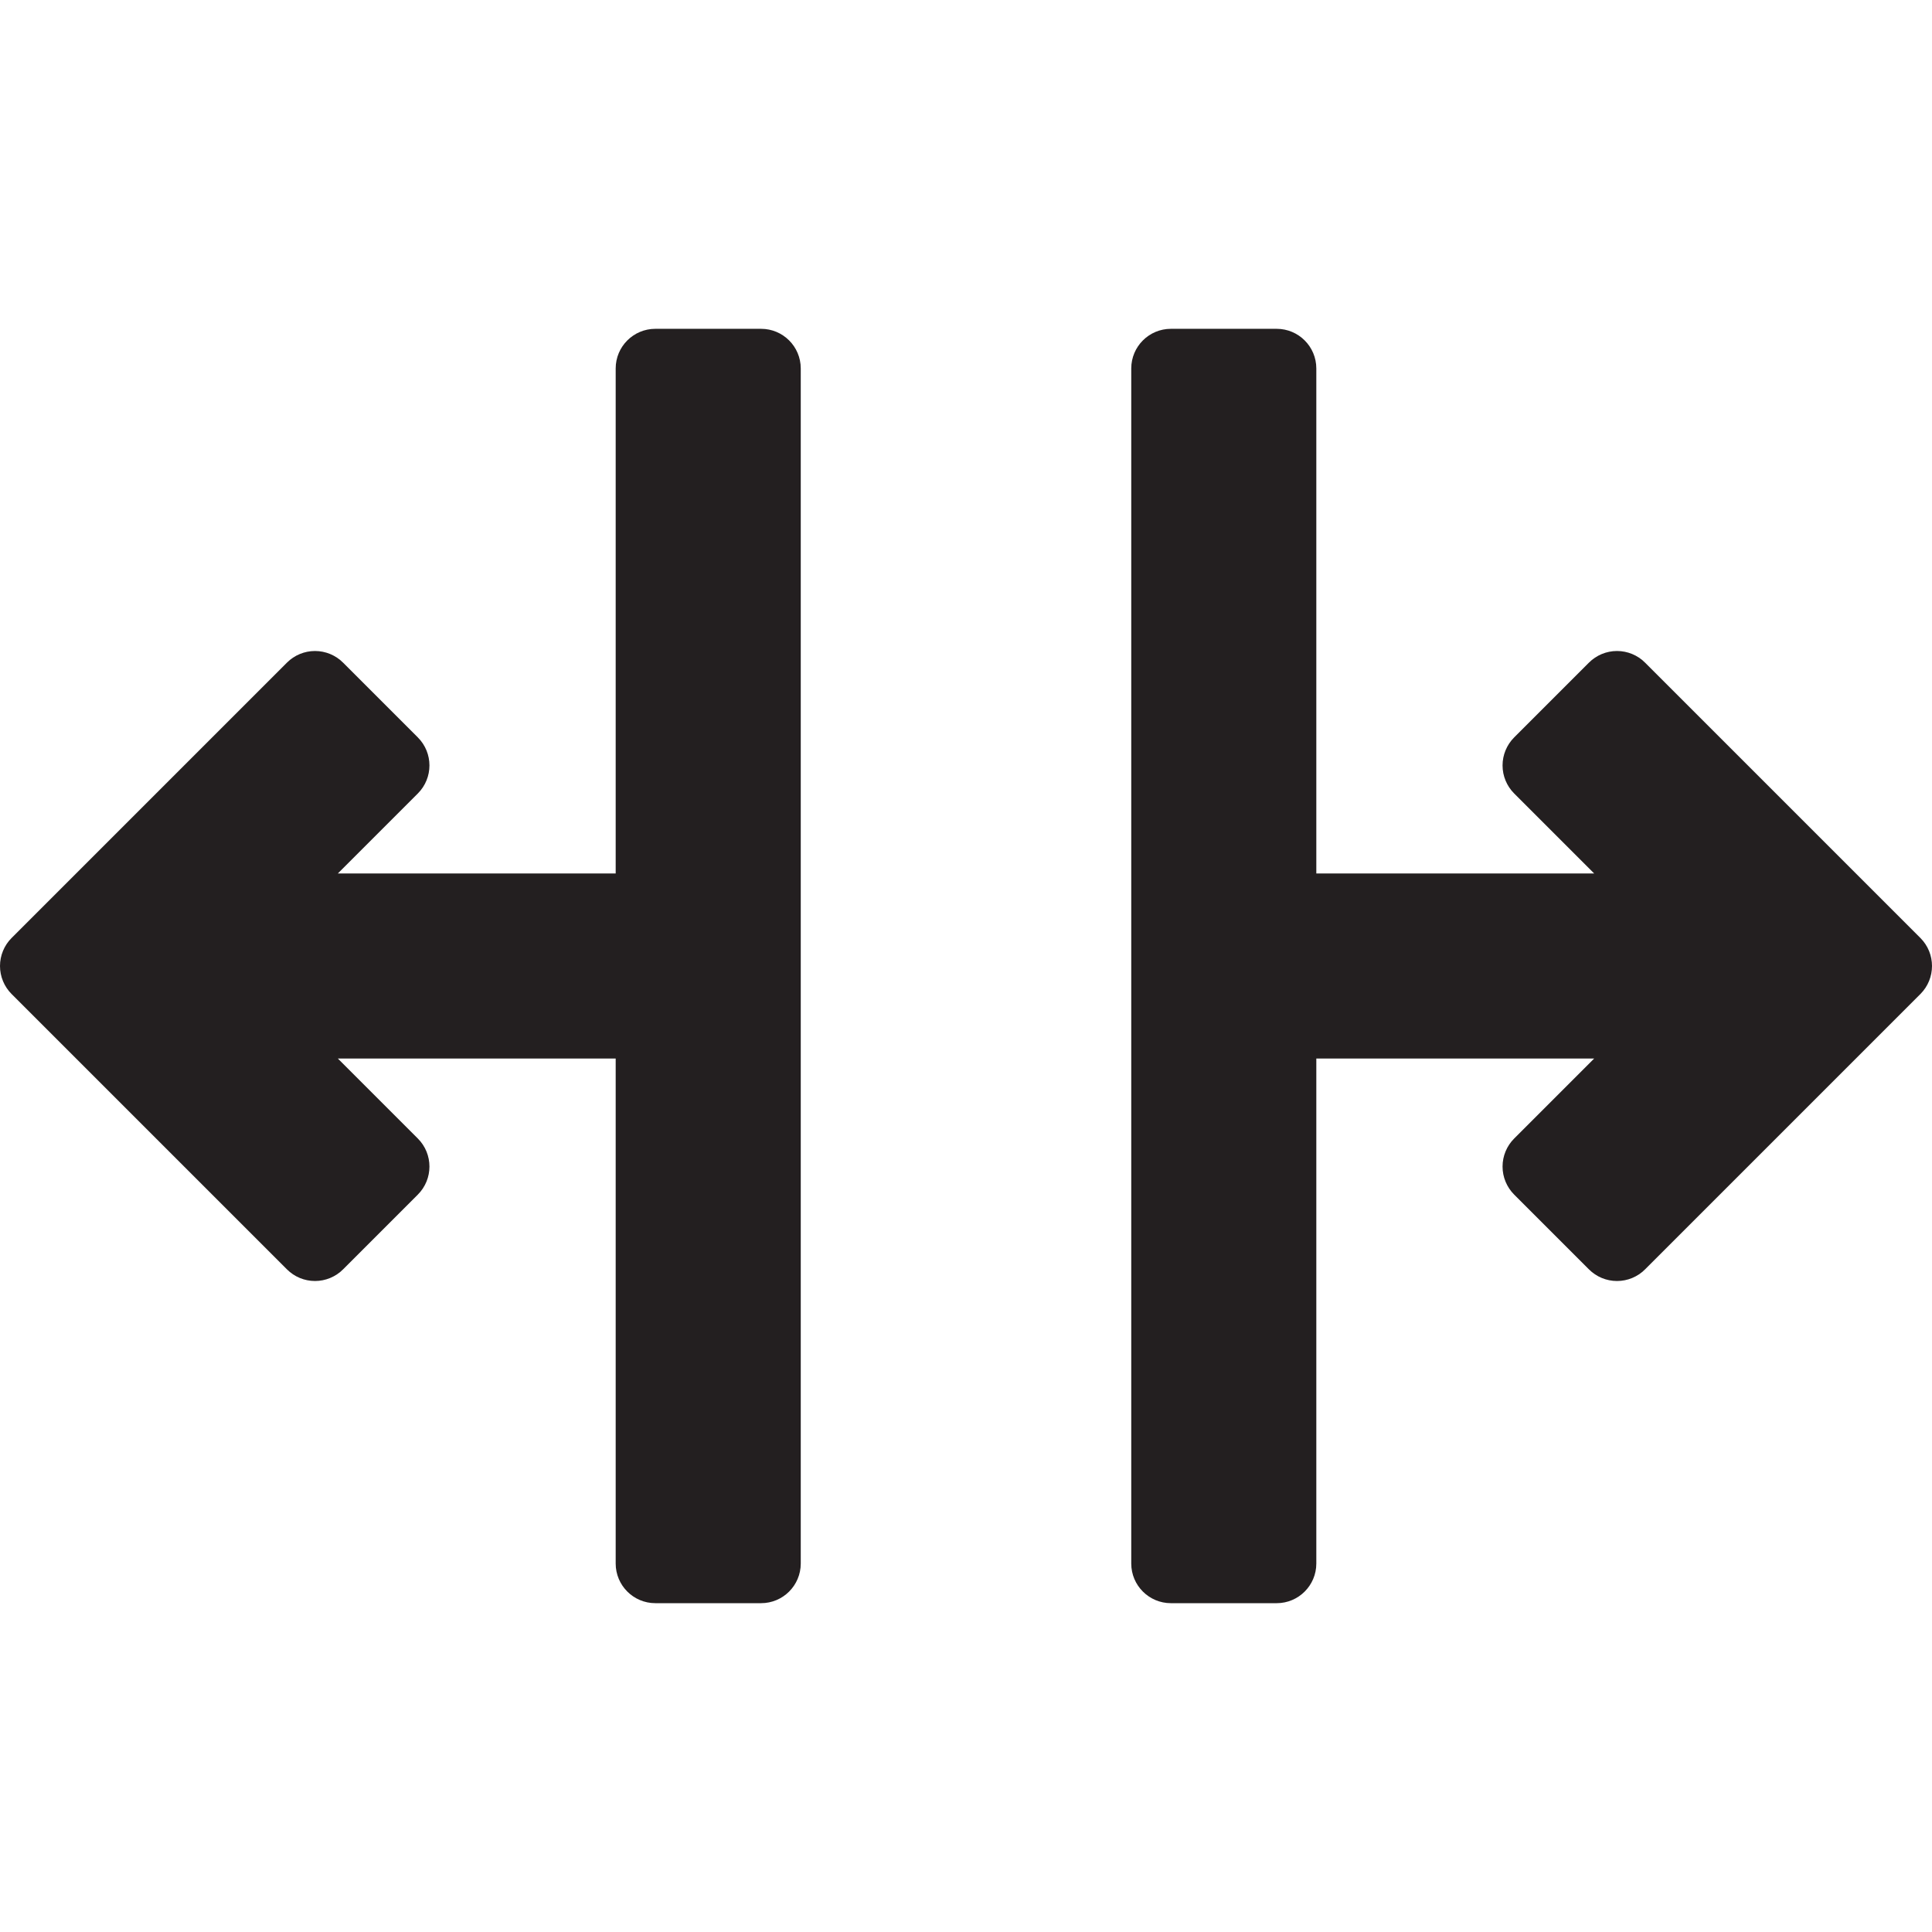 <?xml version="1.0" encoding="iso-8859-1"?>
<!-- Generator: Adobe Illustrator 18.0.0, SVG Export Plug-In . SVG Version: 6.00 Build 0)  -->
<!DOCTYPE svg PUBLIC "-//W3C//DTD SVG 1.1//EN" "http://www.w3.org/Graphics/SVG/1.1/DTD/svg11.dtd">
<svg version="1.1" id="Capa_1" xmlns="http://www.w3.org/2000/svg" xmlns:xlink="http://www.w3.org/1999/xlink" x="0px" y="0px"
	 viewBox="0 0 365.368 365.368" style="enable-background:new 0 0 365.368 365.368;" xml:space="preserve">
<g>
	<path style="fill:#231F20;" d="M363.171,177.381L311.1,125.309c-1.406-1.407-3.314-2.197-5.303-2.197
		c-1.989,0-3.897,0.79-5.303,2.197l-14.143,14.143c-1.407,1.406-2.197,3.314-2.197,5.303c0,1.989,0.79,3.897,2.197,5.303
		l15.126,15.125h-52.543v-95.5c0-4.142-3.358-7.5-7.5-7.5h-20c-4.142,0-7.5,3.358-7.5,7.5v226c0,4.142,3.358,7.5,7.5,7.5h20
		c4.142,0,7.5-3.358,7.5-7.5v-95.5h52.543l-15.126,15.126c-1.407,1.406-2.197,3.314-2.197,5.303c0,1.989,0.79,3.897,2.197,5.303
		l14.143,14.143c1.406,1.407,3.314,2.197,5.303,2.197c1.989,0,3.897-0.79,5.303-2.197l52.071-52.071
		C366.1,185.058,366.1,180.309,363.171,177.381z"/>
	<path style="fill:#231F20;" d="M143.934,62.184h-20c-4.142,0-7.5,3.358-7.5,7.5v95.5H63.891l15.126-15.125
		c2.929-2.929,2.929-7.677,0-10.606l-14.142-14.143c-1.407-1.406-3.315-2.197-5.304-2.197c-1.989,0-3.897,0.79-5.303,2.197
		L2.197,177.381C0.79,178.787,0,180.695,0,182.684c0,1.989,0.79,3.897,2.197,5.303l52.072,52.071
		c1.407,1.407,3.314,2.197,5.303,2.197c1.989,0,3.897-0.79,5.304-2.197l14.142-14.143c2.929-2.929,2.928-7.678,0-10.606
		l-15.126-15.126h52.543v95.5c0,4.142,3.358,7.5,7.5,7.5h20c4.142,0,7.5-3.358,7.5-7.5v-226
		C151.434,65.542,148.076,62.184,143.934,62.184z"/>
</g>
</svg>
